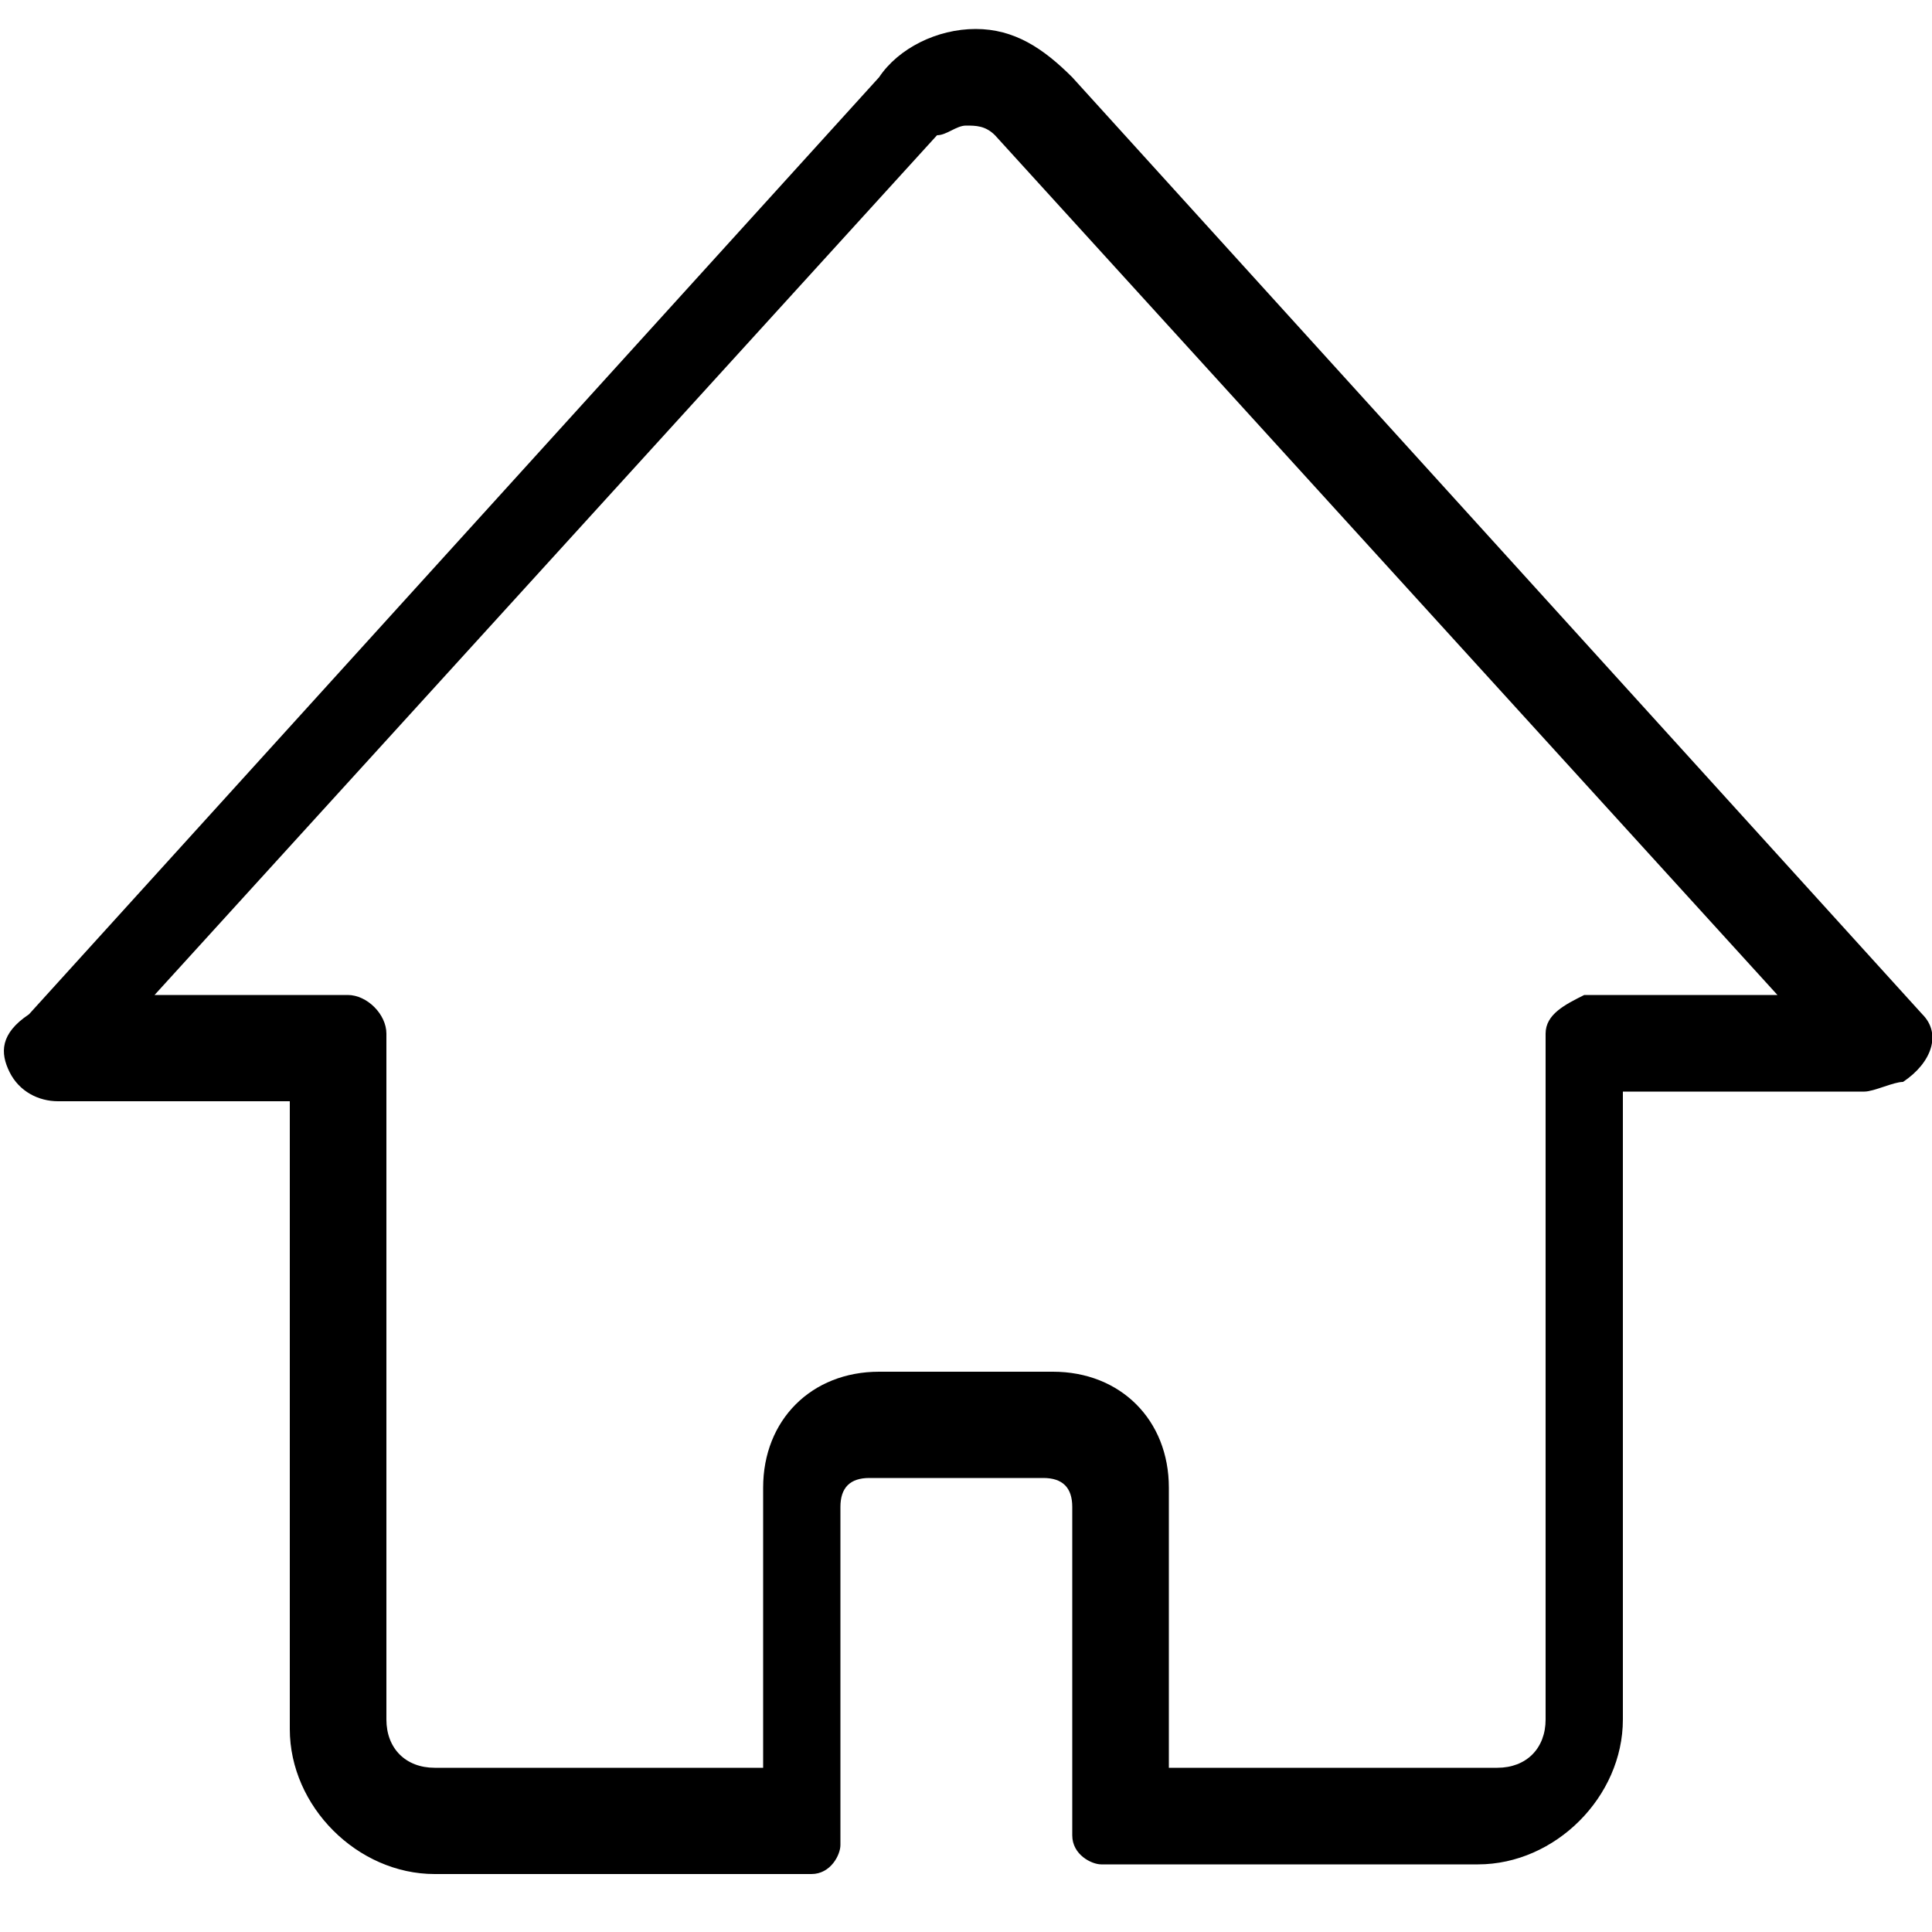 <svg version="1.1" xmlns="http://www.w3.org/2000/svg" xmlns:xlink="http://www.w3.org/1999/xlink" x="0px" y="0px"
	 viewBox="0 0 20 20" style="enable-background:new 0 0 20 20;" xml:space="preserve">
<g id="home-door" class="st0">
	<path class="st1" d="M19.9,10.5L19.9,10.5l-8.8-9.7c-0.3-0.3-0.6-0.5-1-0.5c-0.4,0-0.8,0.2-1,0.5l-8.8,9.7C0,10.7,0,10.9,0.1,11.1
		c0.1,0.2,0.3,0.3,0.5,0.3H3v6.5c0,0.8,0.7,1.5,1.5,1.5h3.9c0.2,0,0.3-0.2,0.3-0.3v-3.5c0-0.2,0.1-0.3,0.3-0.3h1.8
		c0.2,0,0.3,0.1,0.3,0.3V19c0,0.2,0.2,0.3,0.3,0.3h3.9c0.8,0,1.5-0.7,1.5-1.5v-6.5h2.5c0.1,0,0.3-0.1,0.4-0.1c0,0,0,0,0,0
		C20,11,20.1,10.7,19.9,10.5z M16,10.7v7.1c0,0.3-0.2,0.5-0.5,0.5h-3.4v-2.9c0-0.7-0.5-1.2-1.2-1.2H9.1c-0.7,0-1.2,0.5-1.2,1.2v2.9
		H4.5c-0.3,0-0.5-0.2-0.5-0.5v-7.1c0-0.2-0.2-0.4-0.4-0.4h-2l8.1-8.9C9.8,1.4,9.9,1.3,10,1.3s0.2,0,0.3,0.1l8.1,8.9l0,0l-2,0
		C16.2,10.4,16,10.5,16,10.7z"/>
</g>
</svg>
